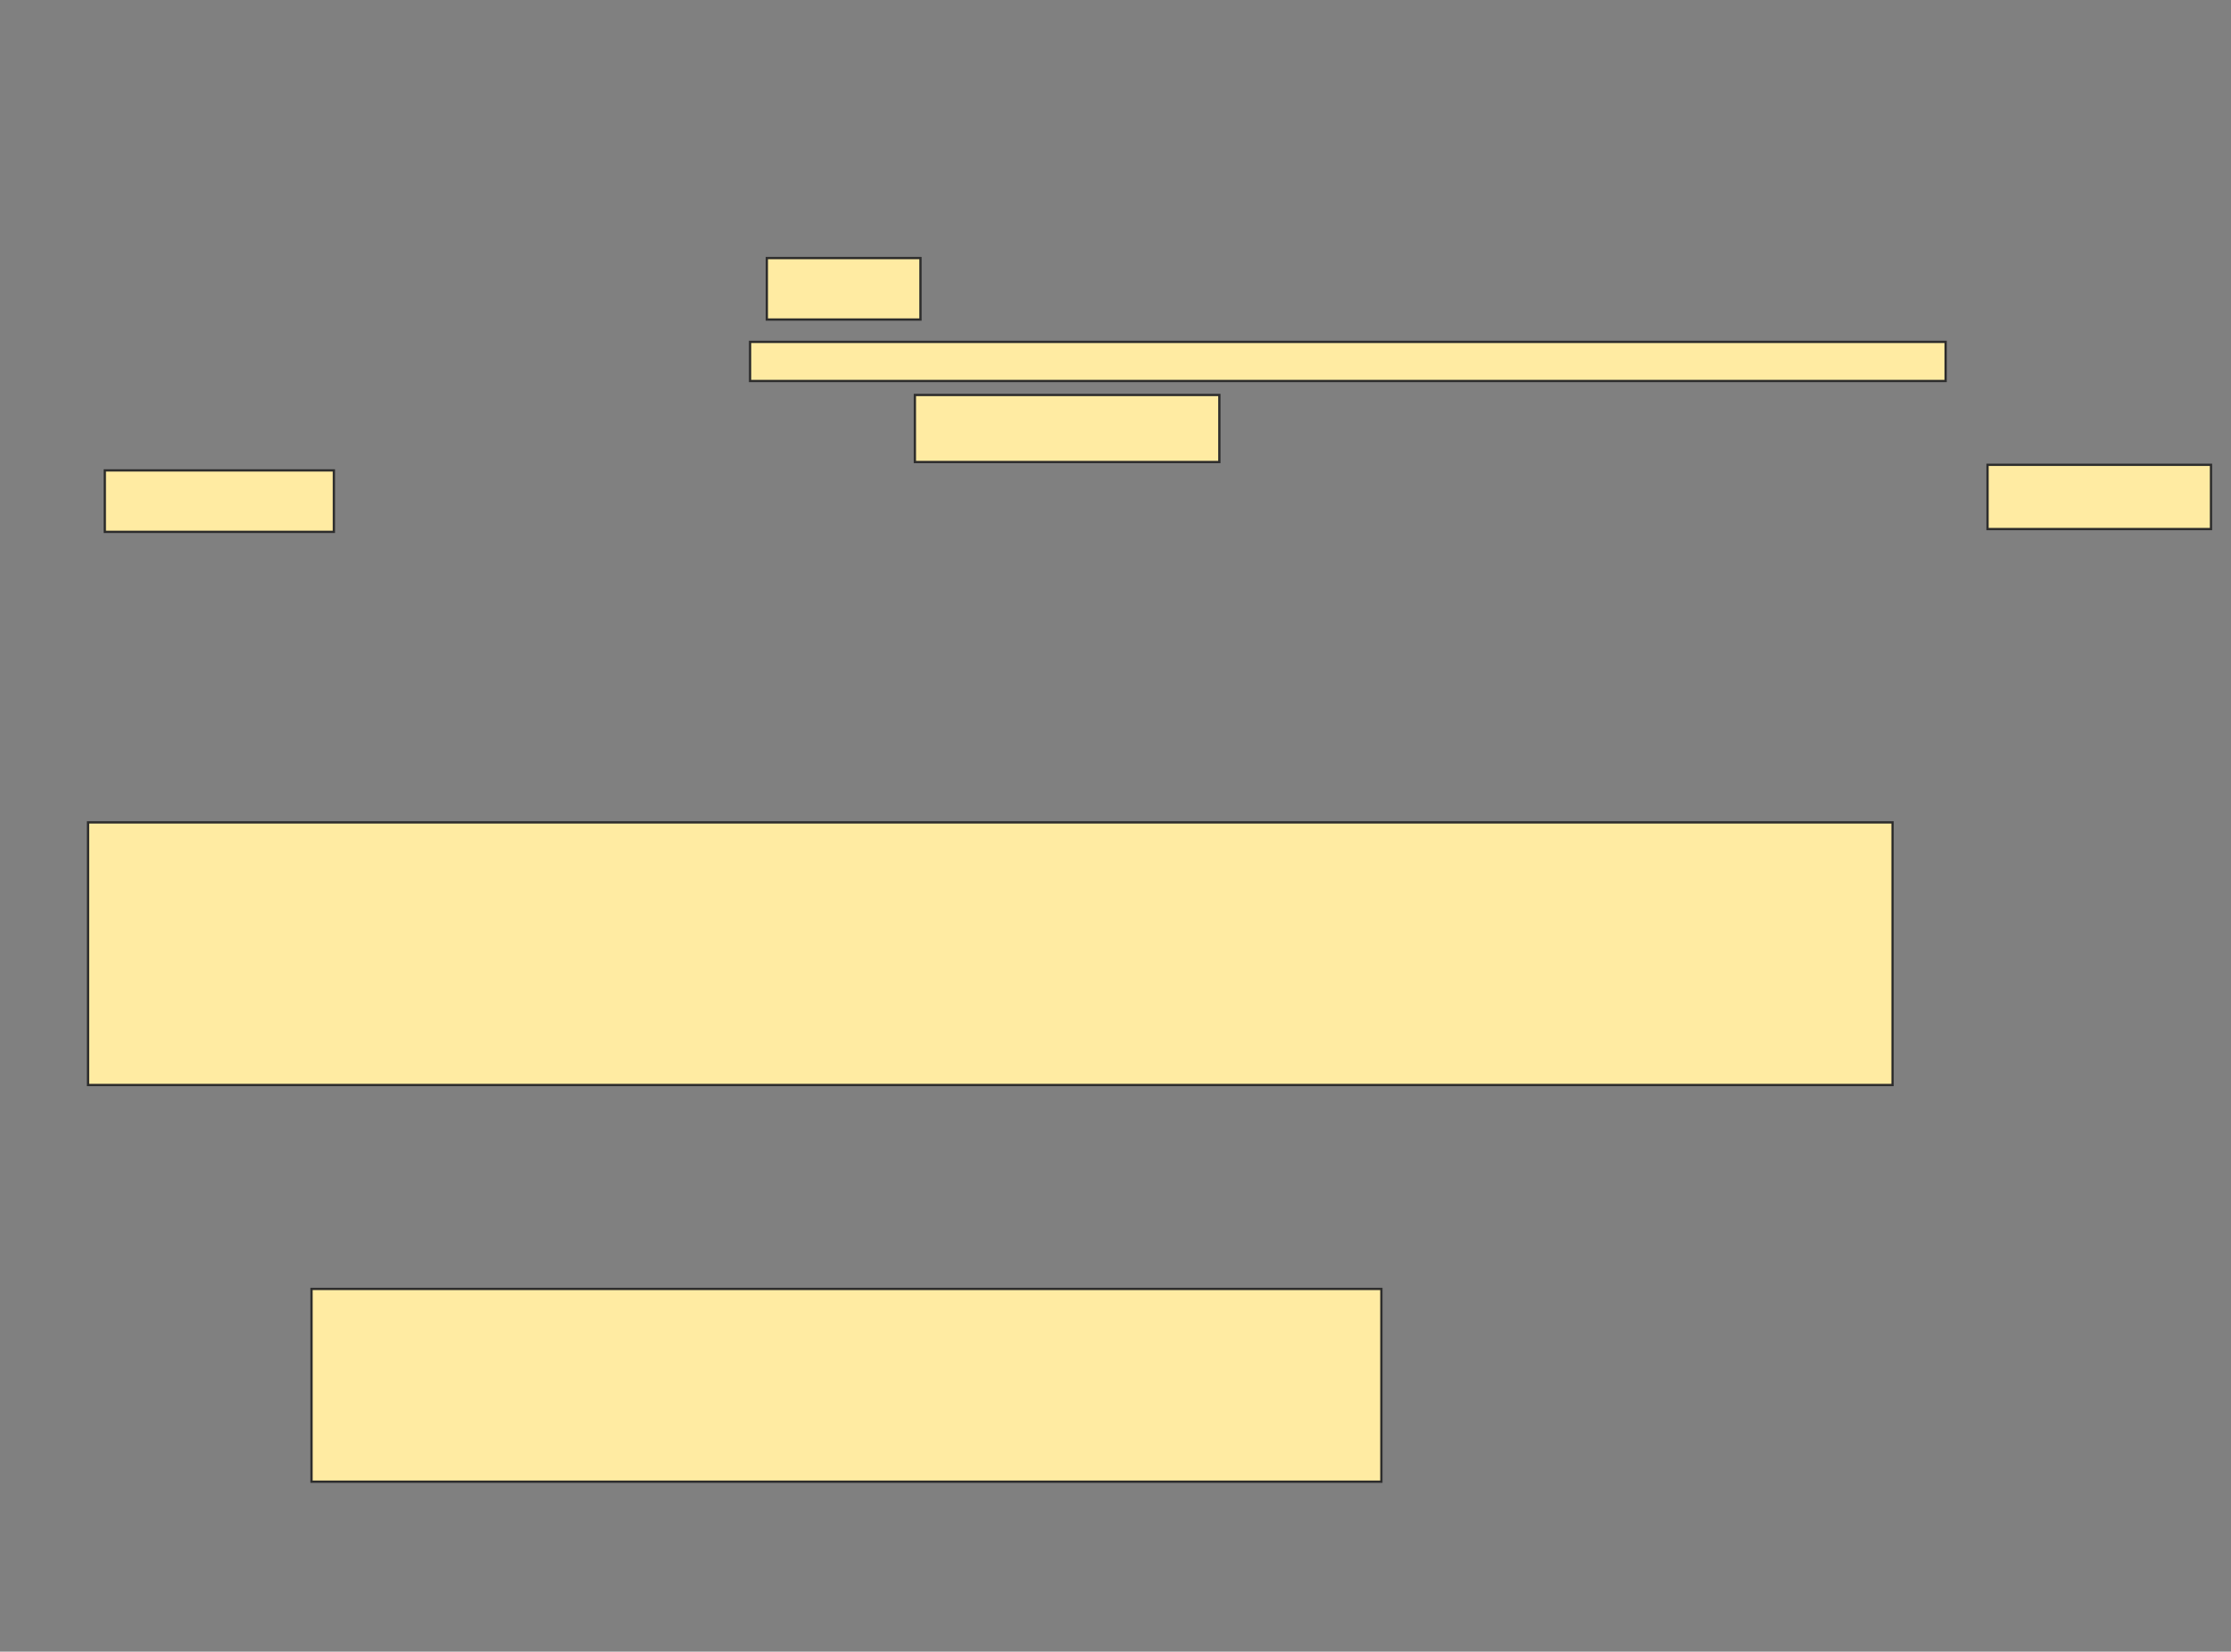 <svg xmlns="http://www.w3.org/2000/svg" width="974" height="721">
 <rect width="100%" height="100%" fill="#808080" stroke="none"/>
 <!-- Created with Image Occlusion Enhanced -->
 <g>
  <title>Labels</title>
 </g>
 <g>
  <title>Masks</title>
  <rect id="7774306f01a0473a966e1953ac87a291-ao-1" height="114.634" width="787.805" y="359" x="38.439" stroke="#2D2D2D" fill="#FFEBA2"/>
  <rect id="7774306f01a0473a966e1953ac87a291-ao-2" height="84.146" width="467.073" y="562.659" x="136" stroke="#2D2D2D" fill="#FFEBA2"/>
  <g id="7774306f01a0473a966e1953ac87a291-ao-3">
   <rect height="26.829" width="67.073" y="112.659" x="334.78" stroke="#2D2D2D" fill="#FFEBA2"/>
   <rect height="17.073" width="521.951" y="149.244" x="327.463" stroke="#2D2D2D" fill="#FFEBA2"/>
   <rect height="29.268" width="132.927" y="172.415" x="399.415" stroke="#2D2D2D" fill="#FFEBA2"/>
   <rect height="26.829" width="100" y="205.342" x="45.756" stroke="#2D2D2D" fill="#FFEBA2"/>
   <rect height="28.049" width="97.561" y="202.902" x="867.707" stroke="#2D2D2D" fill="#FFEBA2"/>
  </g>
 </g>
</svg>